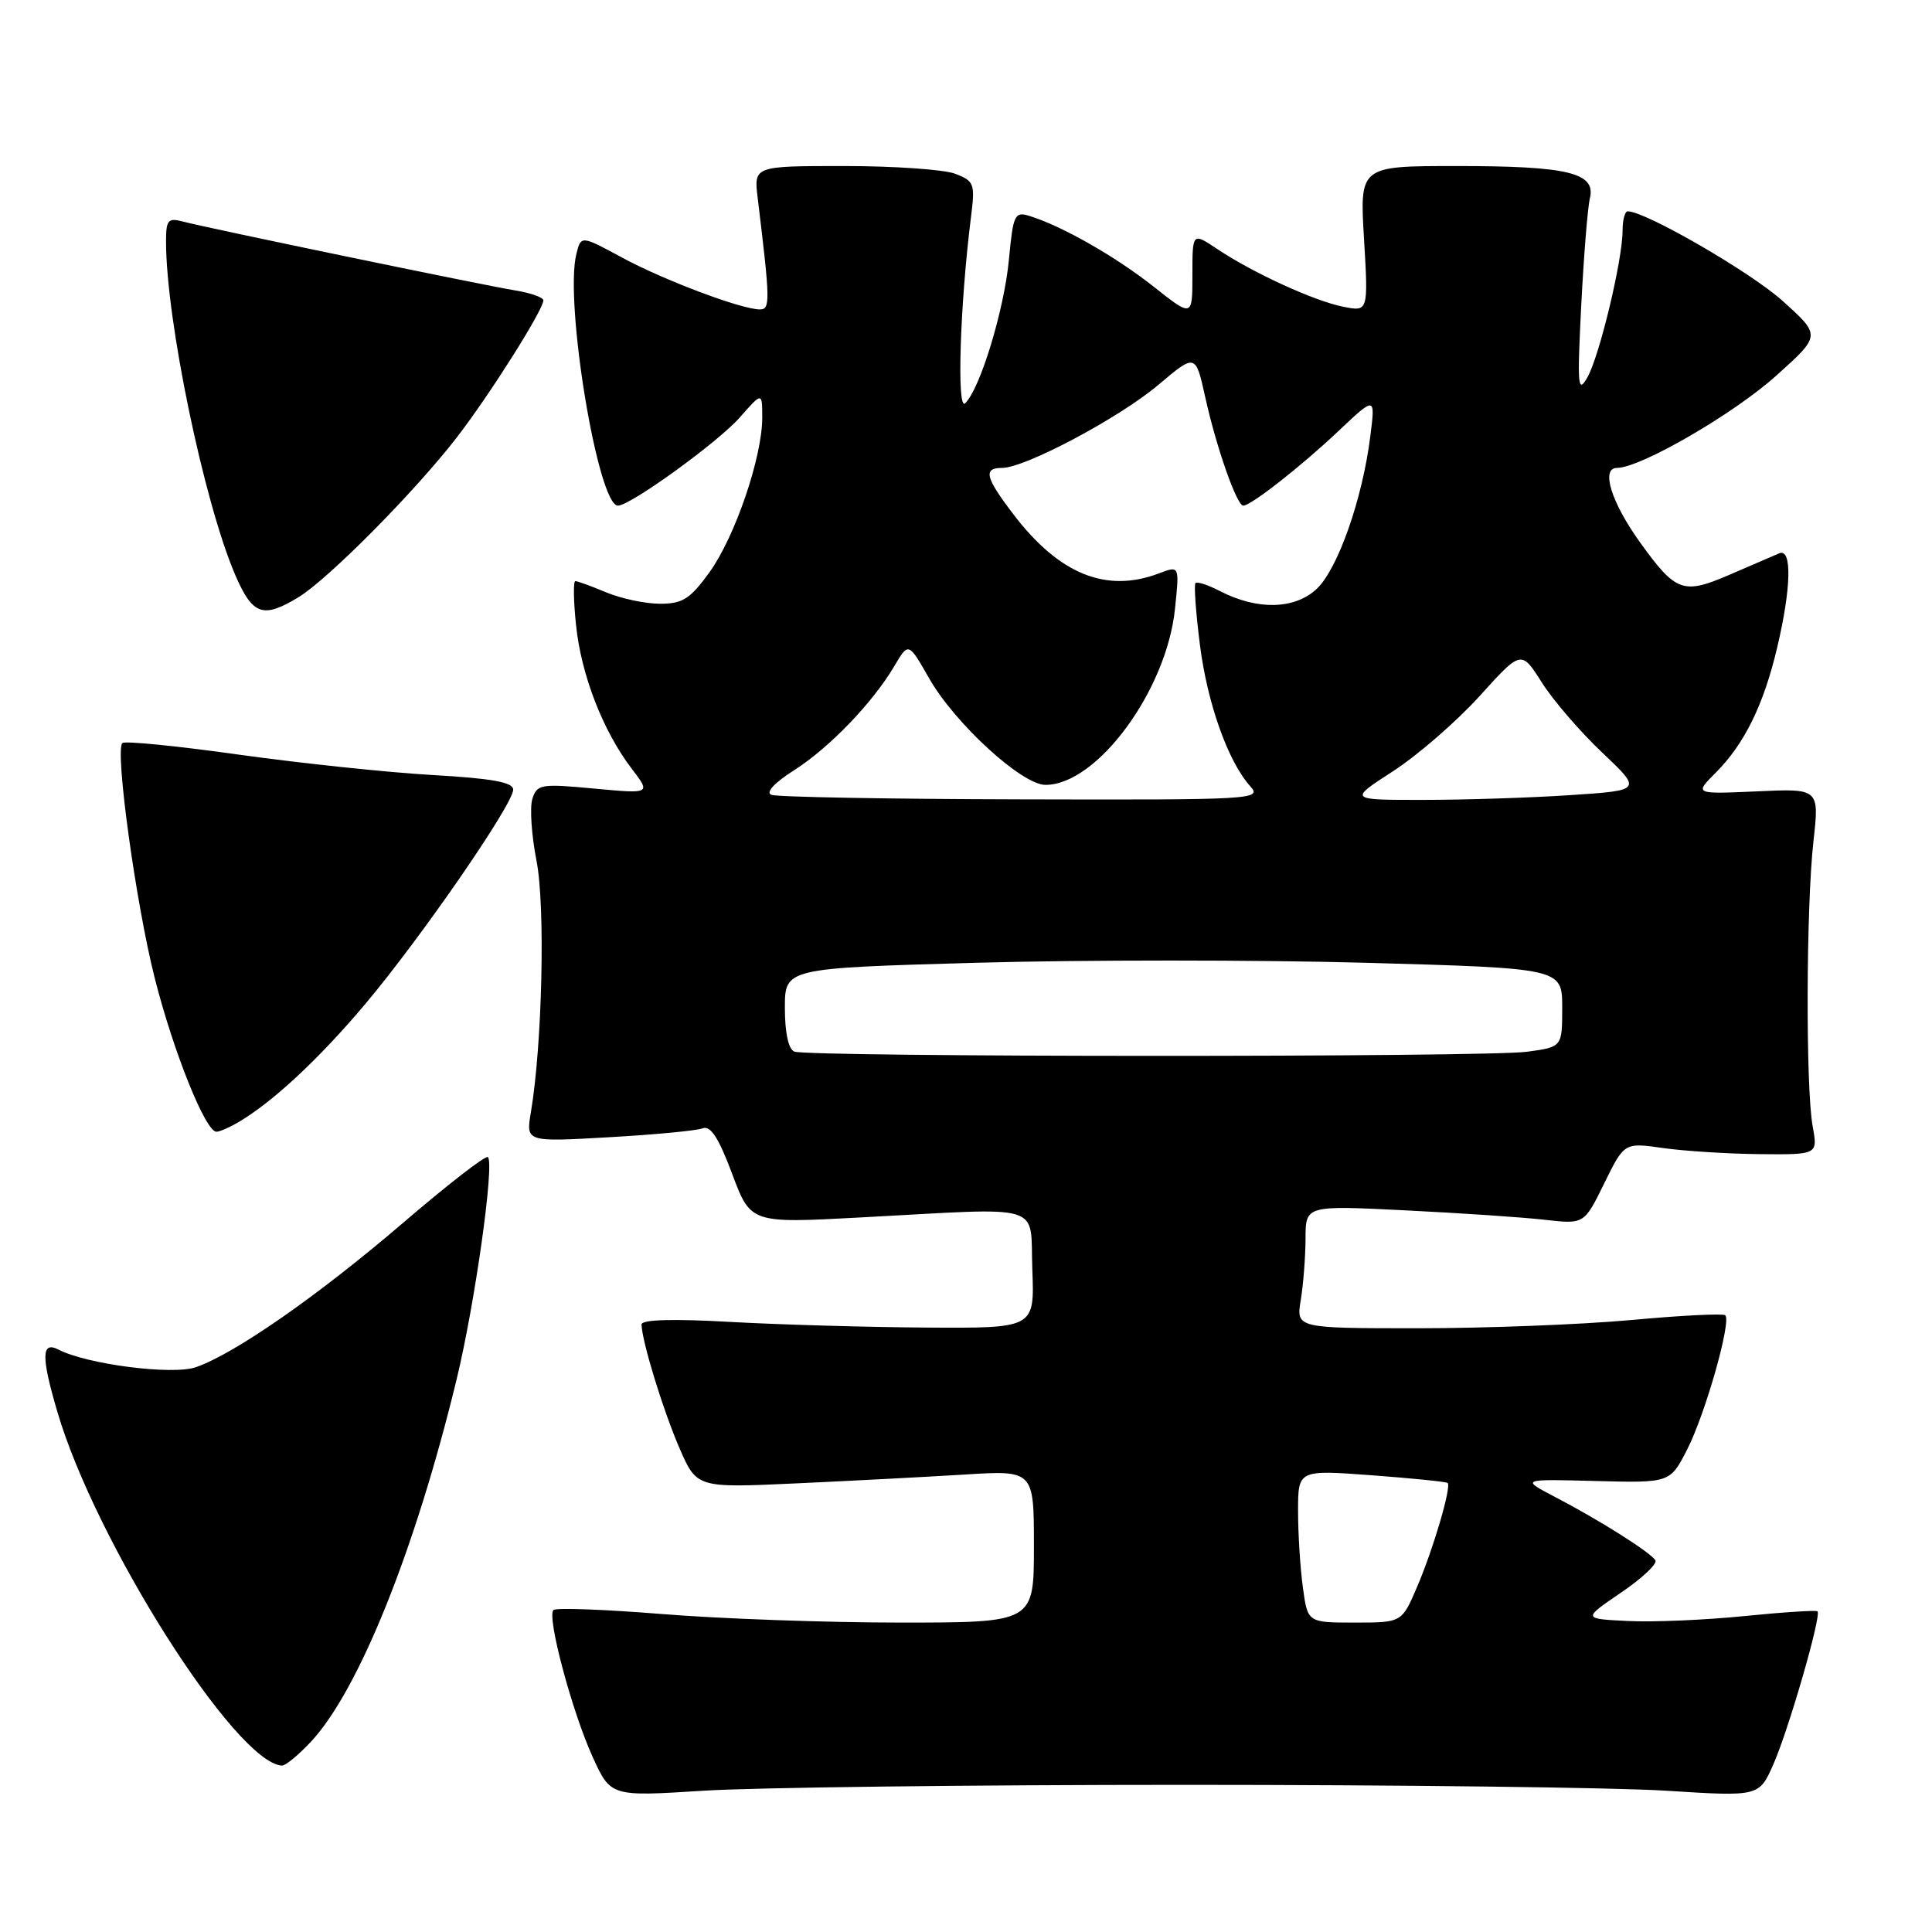 <?xml version="1.0" encoding="UTF-8" standalone="no"?>
<!DOCTYPE svg PUBLIC "-//W3C//DTD SVG 1.1//EN" "http://www.w3.org/Graphics/SVG/1.1/DTD/svg11.dtd" >
<svg xmlns="http://www.w3.org/2000/svg" xmlns:xlink="http://www.w3.org/1999/xlink" version="1.1" viewBox="0 0 256 256">
 <g >
 <path fill="currentColor"
d=" M 157.00 236.50 C 185.32 236.50 214.03 236.85 220.79 237.28 C 233.09 238.06 233.09 238.06 234.98 233.78 C 237.01 229.18 241.38 214.04 240.83 213.51 C 240.65 213.34 236.27 213.62 231.11 214.14 C 225.94 214.66 219.02 214.96 215.71 214.79 C 209.70 214.50 209.70 214.50 214.78 211.04 C 217.58 209.14 219.63 207.21 219.35 206.75 C 218.69 205.69 211.97 201.44 206.08 198.37 C 201.50 195.98 201.50 195.98 211.40 196.24 C 221.30 196.50 221.30 196.50 223.59 192.00 C 225.97 187.32 229.44 175.10 228.61 174.28 C 228.36 174.02 222.75 174.30 216.15 174.91 C 209.55 175.51 196.86 176.00 187.95 176.00 C 171.74 176.00 171.74 176.00 172.36 172.25 C 172.70 170.19 172.98 166.52 172.99 164.11 C 173.00 159.72 173.00 159.72 186.25 160.38 C 193.54 160.74 201.84 161.30 204.71 161.63 C 209.91 162.22 209.91 162.22 212.57 156.80 C 215.23 151.39 215.23 151.39 220.36 152.12 C 223.19 152.52 228.96 152.89 233.19 152.93 C 240.87 153.00 240.87 153.00 240.19 149.25 C 239.25 144.16 239.32 120.13 240.29 111.49 C 241.07 104.48 241.07 104.48 232.79 104.86 C 224.50 105.23 224.50 105.23 227.35 102.38 C 231.15 98.57 233.70 93.39 235.49 85.78 C 237.36 77.87 237.47 72.59 235.75 73.32 C 235.06 73.61 232.12 74.88 229.21 76.14 C 223.02 78.82 222.08 78.48 217.33 71.89 C 213.49 66.56 212.08 62.00 214.26 62.00 C 217.38 62.00 229.77 54.82 235.39 49.75 C 241.29 44.45 241.29 44.45 236.20 39.87 C 231.96 36.05 218.03 28.00 215.68 28.00 C 215.30 28.00 215.00 29.15 215.00 30.55 C 215.00 34.44 211.94 47.18 210.34 50.00 C 209.07 52.23 208.98 51.20 209.52 40.50 C 209.86 33.90 210.37 27.49 210.67 26.27 C 211.48 22.89 207.78 22.00 193.02 22.00 C 180.16 22.00 180.16 22.00 180.74 31.66 C 181.31 41.31 181.31 41.31 177.97 40.64 C 174.13 39.88 166.00 36.15 161.25 32.97 C 158.00 30.80 158.00 30.80 158.00 36.43 C 158.00 42.05 158.00 42.05 152.81 37.94 C 147.77 33.96 140.70 29.94 136.40 28.61 C 134.45 28.01 134.25 28.43 133.69 34.37 C 133.07 41.03 129.85 51.60 127.88 53.44 C 126.76 54.50 127.20 40.37 128.66 28.77 C 129.22 24.33 129.09 23.99 126.56 23.02 C 125.08 22.46 118.47 22.00 111.87 22.00 C 99.88 22.00 99.88 22.00 100.40 26.25 C 102.06 39.92 102.08 41.00 100.69 41.00 C 98.25 41.00 87.94 37.12 82.39 34.11 C 76.99 31.19 76.99 31.19 76.37 33.66 C 74.77 40.03 79.23 67.00 81.88 67.00 C 83.53 67.00 95.17 58.57 98.03 55.31 C 101.00 51.93 101.00 51.93 101.00 55.36 C 101.00 60.58 97.38 71.17 94.00 75.84 C 91.45 79.36 90.45 80.00 87.46 80.00 C 85.52 80.00 82.32 79.32 80.35 78.50 C 78.37 77.67 76.52 77.00 76.24 77.00 C 75.95 77.00 75.99 79.63 76.33 82.84 C 77.01 89.43 79.90 96.87 83.70 101.85 C 86.25 105.19 86.25 105.19 78.73 104.49 C 71.68 103.83 71.16 103.91 70.54 105.86 C 70.18 107.00 70.43 110.69 71.09 114.06 C 72.27 120.05 71.86 138.39 70.34 147.41 C 69.69 151.32 69.69 151.32 80.68 150.69 C 86.72 150.35 92.31 149.82 93.11 149.51 C 94.15 149.11 95.23 150.77 97.01 155.53 C 99.47 162.10 99.47 162.10 113.98 161.32 C 138.87 160.00 136.45 159.26 136.79 168.25 C 137.08 176.00 137.08 176.00 122.79 175.91 C 114.93 175.86 103.21 175.52 96.75 175.16 C 89.14 174.73 85.00 174.85 85.01 175.50 C 85.04 177.67 87.83 186.78 90.01 191.83 C 92.32 197.16 92.32 197.16 105.41 196.56 C 112.61 196.23 122.66 195.70 127.75 195.39 C 137.00 194.81 137.00 194.81 137.00 204.91 C 137.00 215.00 137.00 215.00 119.28 215.00 C 109.54 215.00 95.35 214.49 87.74 213.87 C 80.14 213.26 73.65 213.01 73.33 213.34 C 72.44 214.23 75.79 226.78 78.52 232.78 C 80.92 238.06 80.92 238.06 93.21 237.28 C 99.97 236.85 128.68 236.50 157.00 236.50 Z  M 41.19 230.80 C 47.53 224.01 55.04 205.34 60.50 182.79 C 62.93 172.76 65.54 154.21 64.65 153.32 C 64.37 153.04 59.31 156.97 53.40 162.04 C 42.22 171.63 31.14 179.36 25.96 181.16 C 22.87 182.24 11.55 180.79 7.75 178.83 C 5.48 177.66 5.44 179.75 7.60 187.07 C 12.66 204.31 31.23 233.57 37.35 233.95 C 37.82 233.98 39.54 232.56 41.19 230.80 Z  M 31.57 148.71 C 36.13 146.03 42.23 140.35 48.33 133.12 C 55.74 124.33 68.00 106.57 68.00 104.63 C 68.00 103.65 65.19 103.14 57.25 102.69 C 51.34 102.35 39.81 101.13 31.63 99.99 C 23.46 98.84 16.52 98.15 16.21 98.46 C 15.21 99.46 18.02 119.82 20.51 129.63 C 22.99 139.41 27.26 150.03 28.69 149.96 C 29.14 149.95 30.43 149.38 31.57 148.71 Z  M 39.56 79.13 C 43.52 76.71 55.06 65.06 60.56 57.92 C 64.96 52.21 71.99 41.06 72.00 39.80 C 72.00 39.41 70.31 38.81 68.25 38.48 C 63.89 37.76 27.58 30.24 24.25 29.36 C 22.26 28.83 22.00 29.14 22.00 32.01 C 22.00 42.34 27.02 66.52 31.16 76.16 C 33.47 81.52 34.84 82.00 39.56 79.13 Z  M 172.64 210.36 C 172.29 207.81 172.00 203.26 172.00 200.24 C 172.00 194.76 172.00 194.76 181.75 195.48 C 187.11 195.88 191.64 196.34 191.82 196.50 C 192.34 197.00 189.94 205.21 187.78 210.25 C 185.75 215.00 185.75 215.00 179.51 215.00 C 173.27 215.00 173.27 215.00 172.64 210.36 Z  M 105.25 139.34 C 104.47 139.02 104.00 136.84 104.00 133.56 C 104.00 128.29 104.00 128.29 129.40 127.57 C 143.37 127.18 166.54 127.18 180.90 127.57 C 207.00 128.30 207.00 128.30 207.00 133.51 C 207.00 138.73 207.00 138.73 202.36 139.36 C 196.94 140.11 107.10 140.08 105.25 139.34 Z  M 102.21 105.32 C 101.42 105.01 102.59 103.74 105.21 102.07 C 109.90 99.08 115.64 93.12 118.53 88.22 C 120.38 85.09 120.38 85.09 123.12 89.89 C 126.55 95.89 135.41 104.00 138.53 104.00 C 145.37 104.00 154.58 91.48 155.69 80.68 C 156.29 74.94 156.29 74.94 153.58 75.97 C 146.59 78.63 140.35 76.10 134.29 68.16 C 130.55 63.26 130.24 62.00 132.78 62.00 C 135.83 62.00 148.27 55.39 153.46 51.02 C 158.42 46.83 158.42 46.83 159.71 52.67 C 161.17 59.27 163.88 67.00 164.74 67.00 C 165.76 67.00 172.38 61.81 177.37 57.10 C 182.24 52.50 182.24 52.50 181.58 57.76 C 180.54 66.10 177.28 75.38 174.47 78.03 C 171.56 80.76 166.60 80.88 161.67 78.33 C 160.10 77.52 158.63 77.03 158.41 77.26 C 158.19 77.48 158.45 81.14 158.99 85.40 C 159.98 93.22 162.73 100.94 165.69 104.21 C 167.24 105.93 165.98 106.00 135.40 105.92 C 117.86 105.88 102.92 105.61 102.21 105.32 Z  M 184.60 102.18 C 187.84 100.08 192.99 95.61 196.04 92.25 C 201.57 86.13 201.57 86.13 204.29 90.42 C 205.78 92.78 209.38 96.96 212.30 99.72 C 217.59 104.73 217.59 104.73 208.04 105.36 C 202.80 105.71 194.04 105.99 188.59 105.99 C 178.69 106.00 178.69 106.00 184.60 102.18 Z "/>
</g>
</svg>